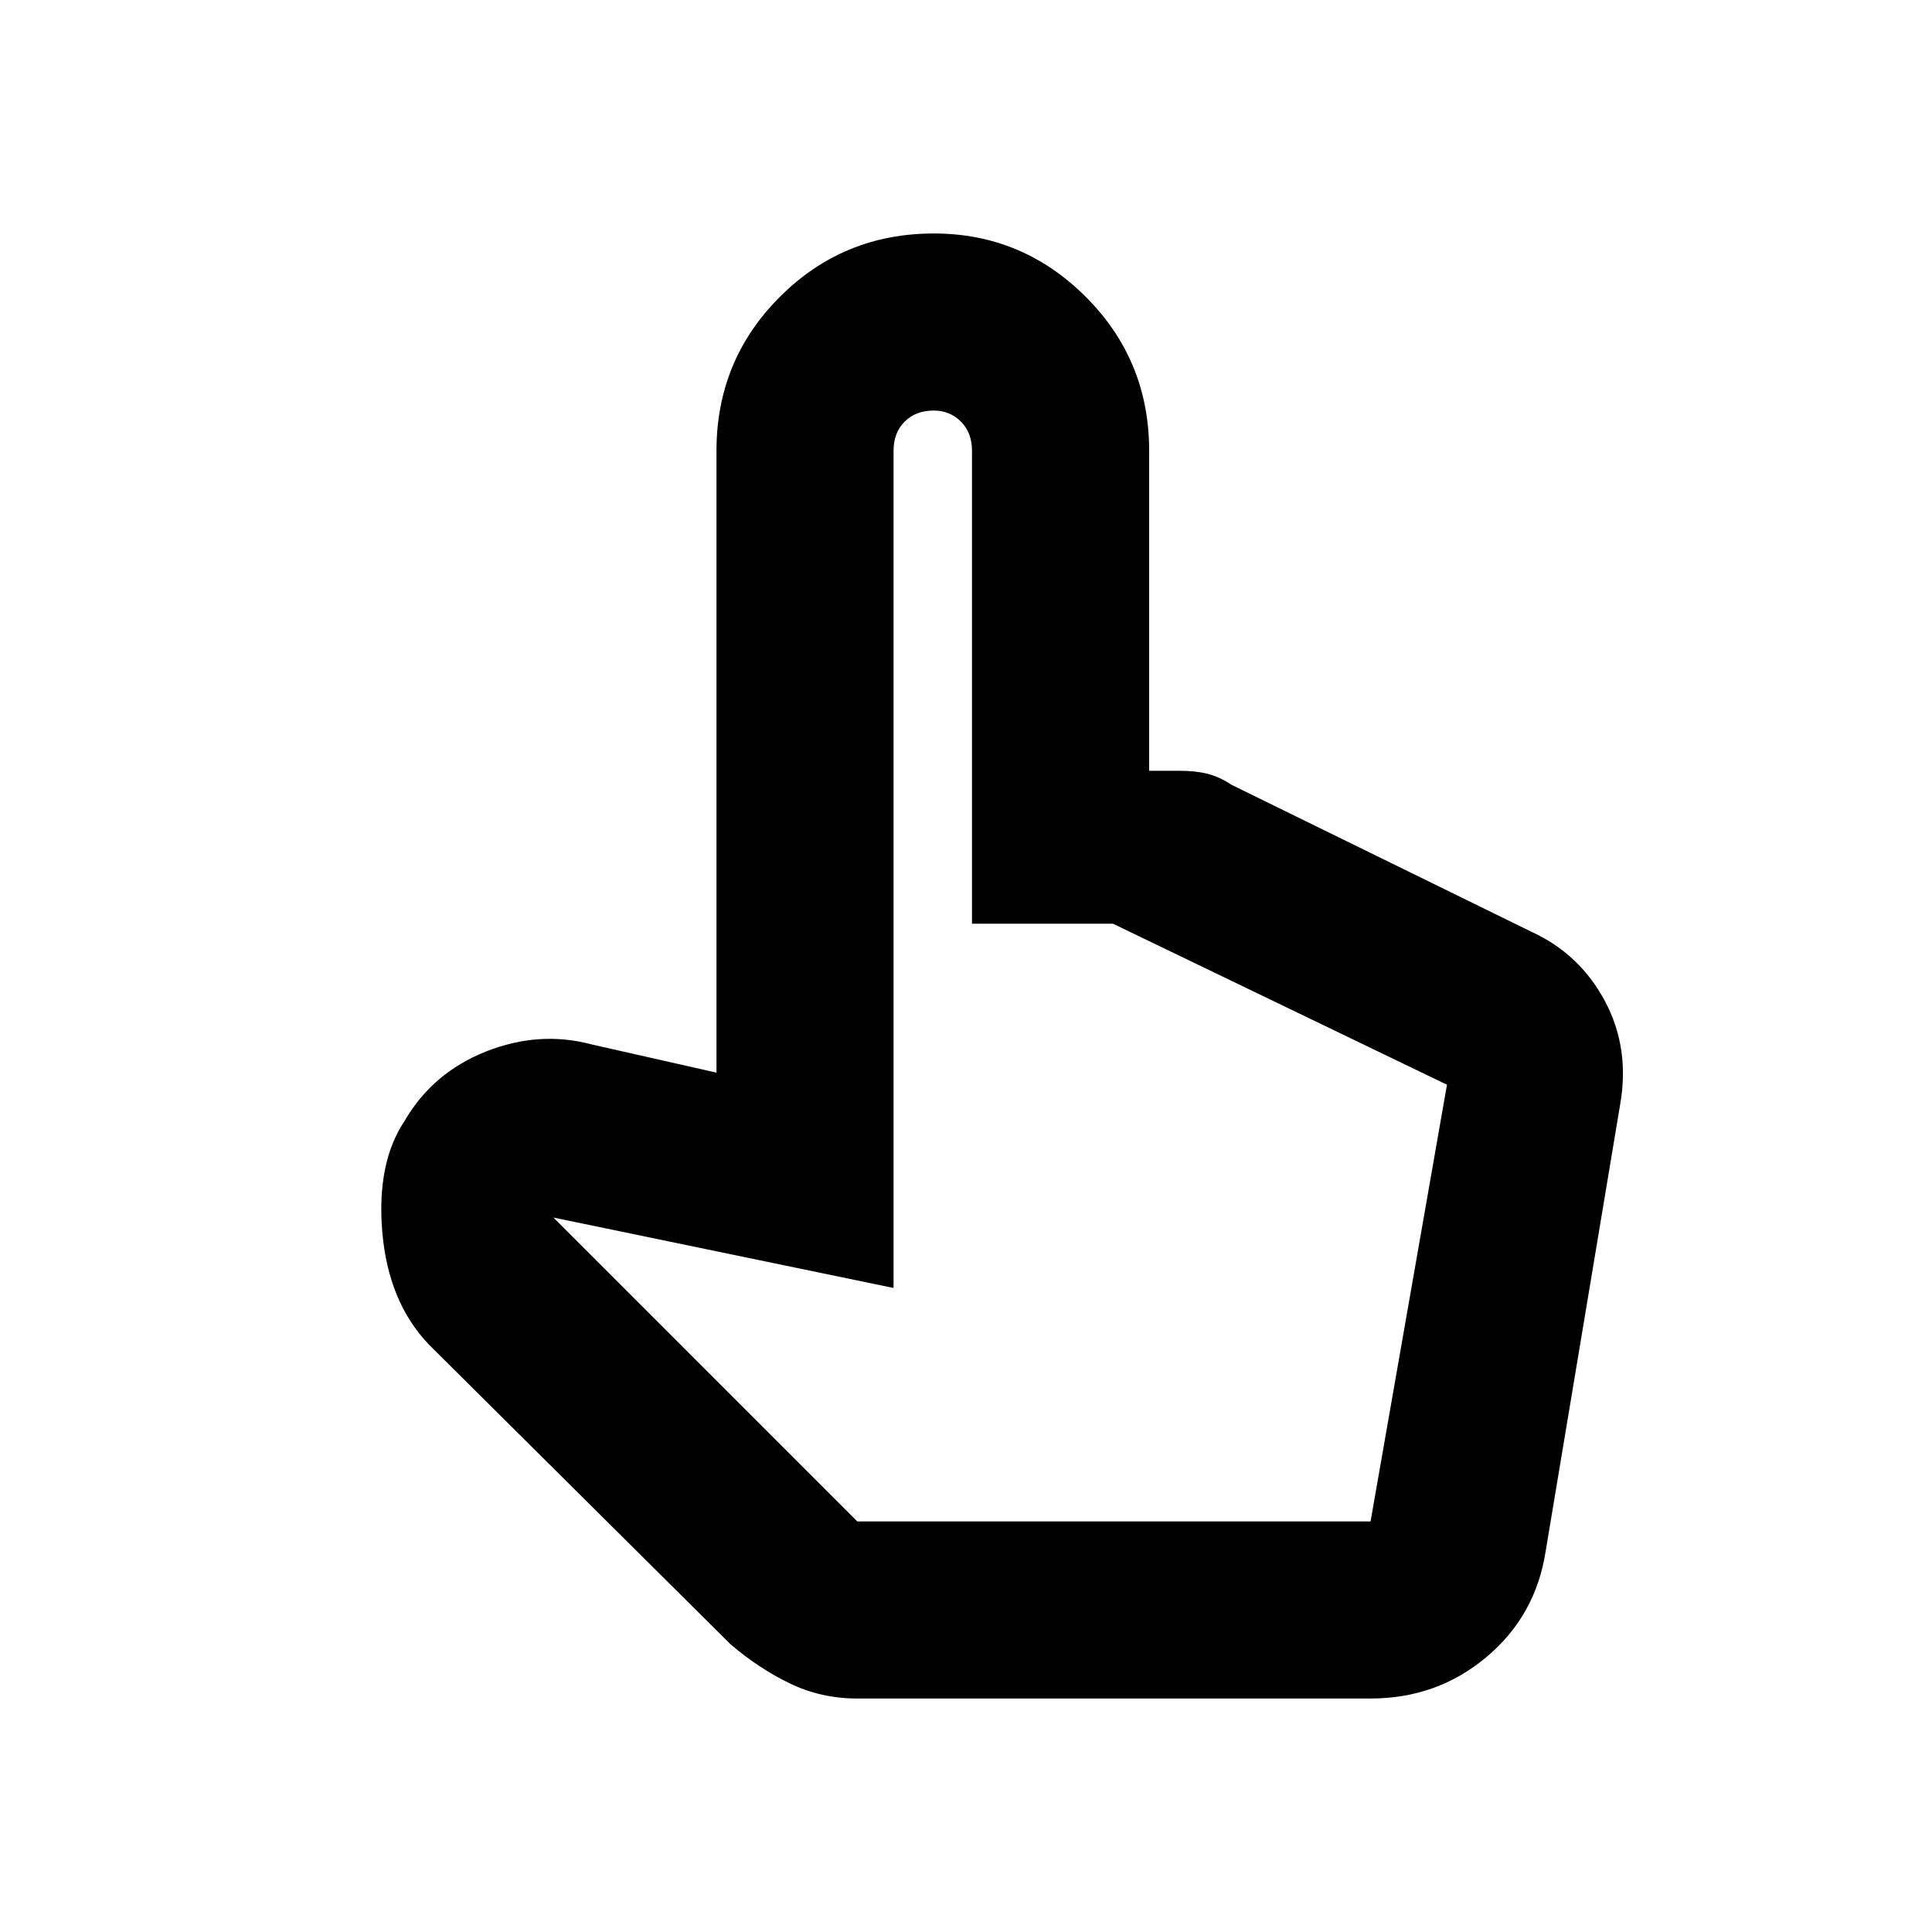 <svg xmlns="http://www.w3.org/2000/svg" height="20" width="20"><path d="M8.875 17.583q-.375 0-.698-.156-.323-.156-.615-.406l-3.124-3.104q-.417-.438-.48-1.157-.062-.718.23-1.156.291-.5.843-.719.552-.218 1.094-.073l1.292.292V4.667q0-.938.656-1.594.656-.656 1.594-.656.916 0 1.573.656.656.656.656 1.594v3.312h.312q.167 0 .292.031.125.032.25.115l3.104 1.521q.5.229.761.719.26.489.156 1.073L16 16.062q-.104.667-.615 1.094-.51.427-1.197.427Zm0-1.833h5.313l.791-4.521-3.458-1.667h-1.459V4.667q0-.188-.114-.302-.115-.115-.281-.115-.188 0-.302.115-.115.114-.115.302v8.666l-3.521-.729Zm0 0h5.313Z"/></svg>